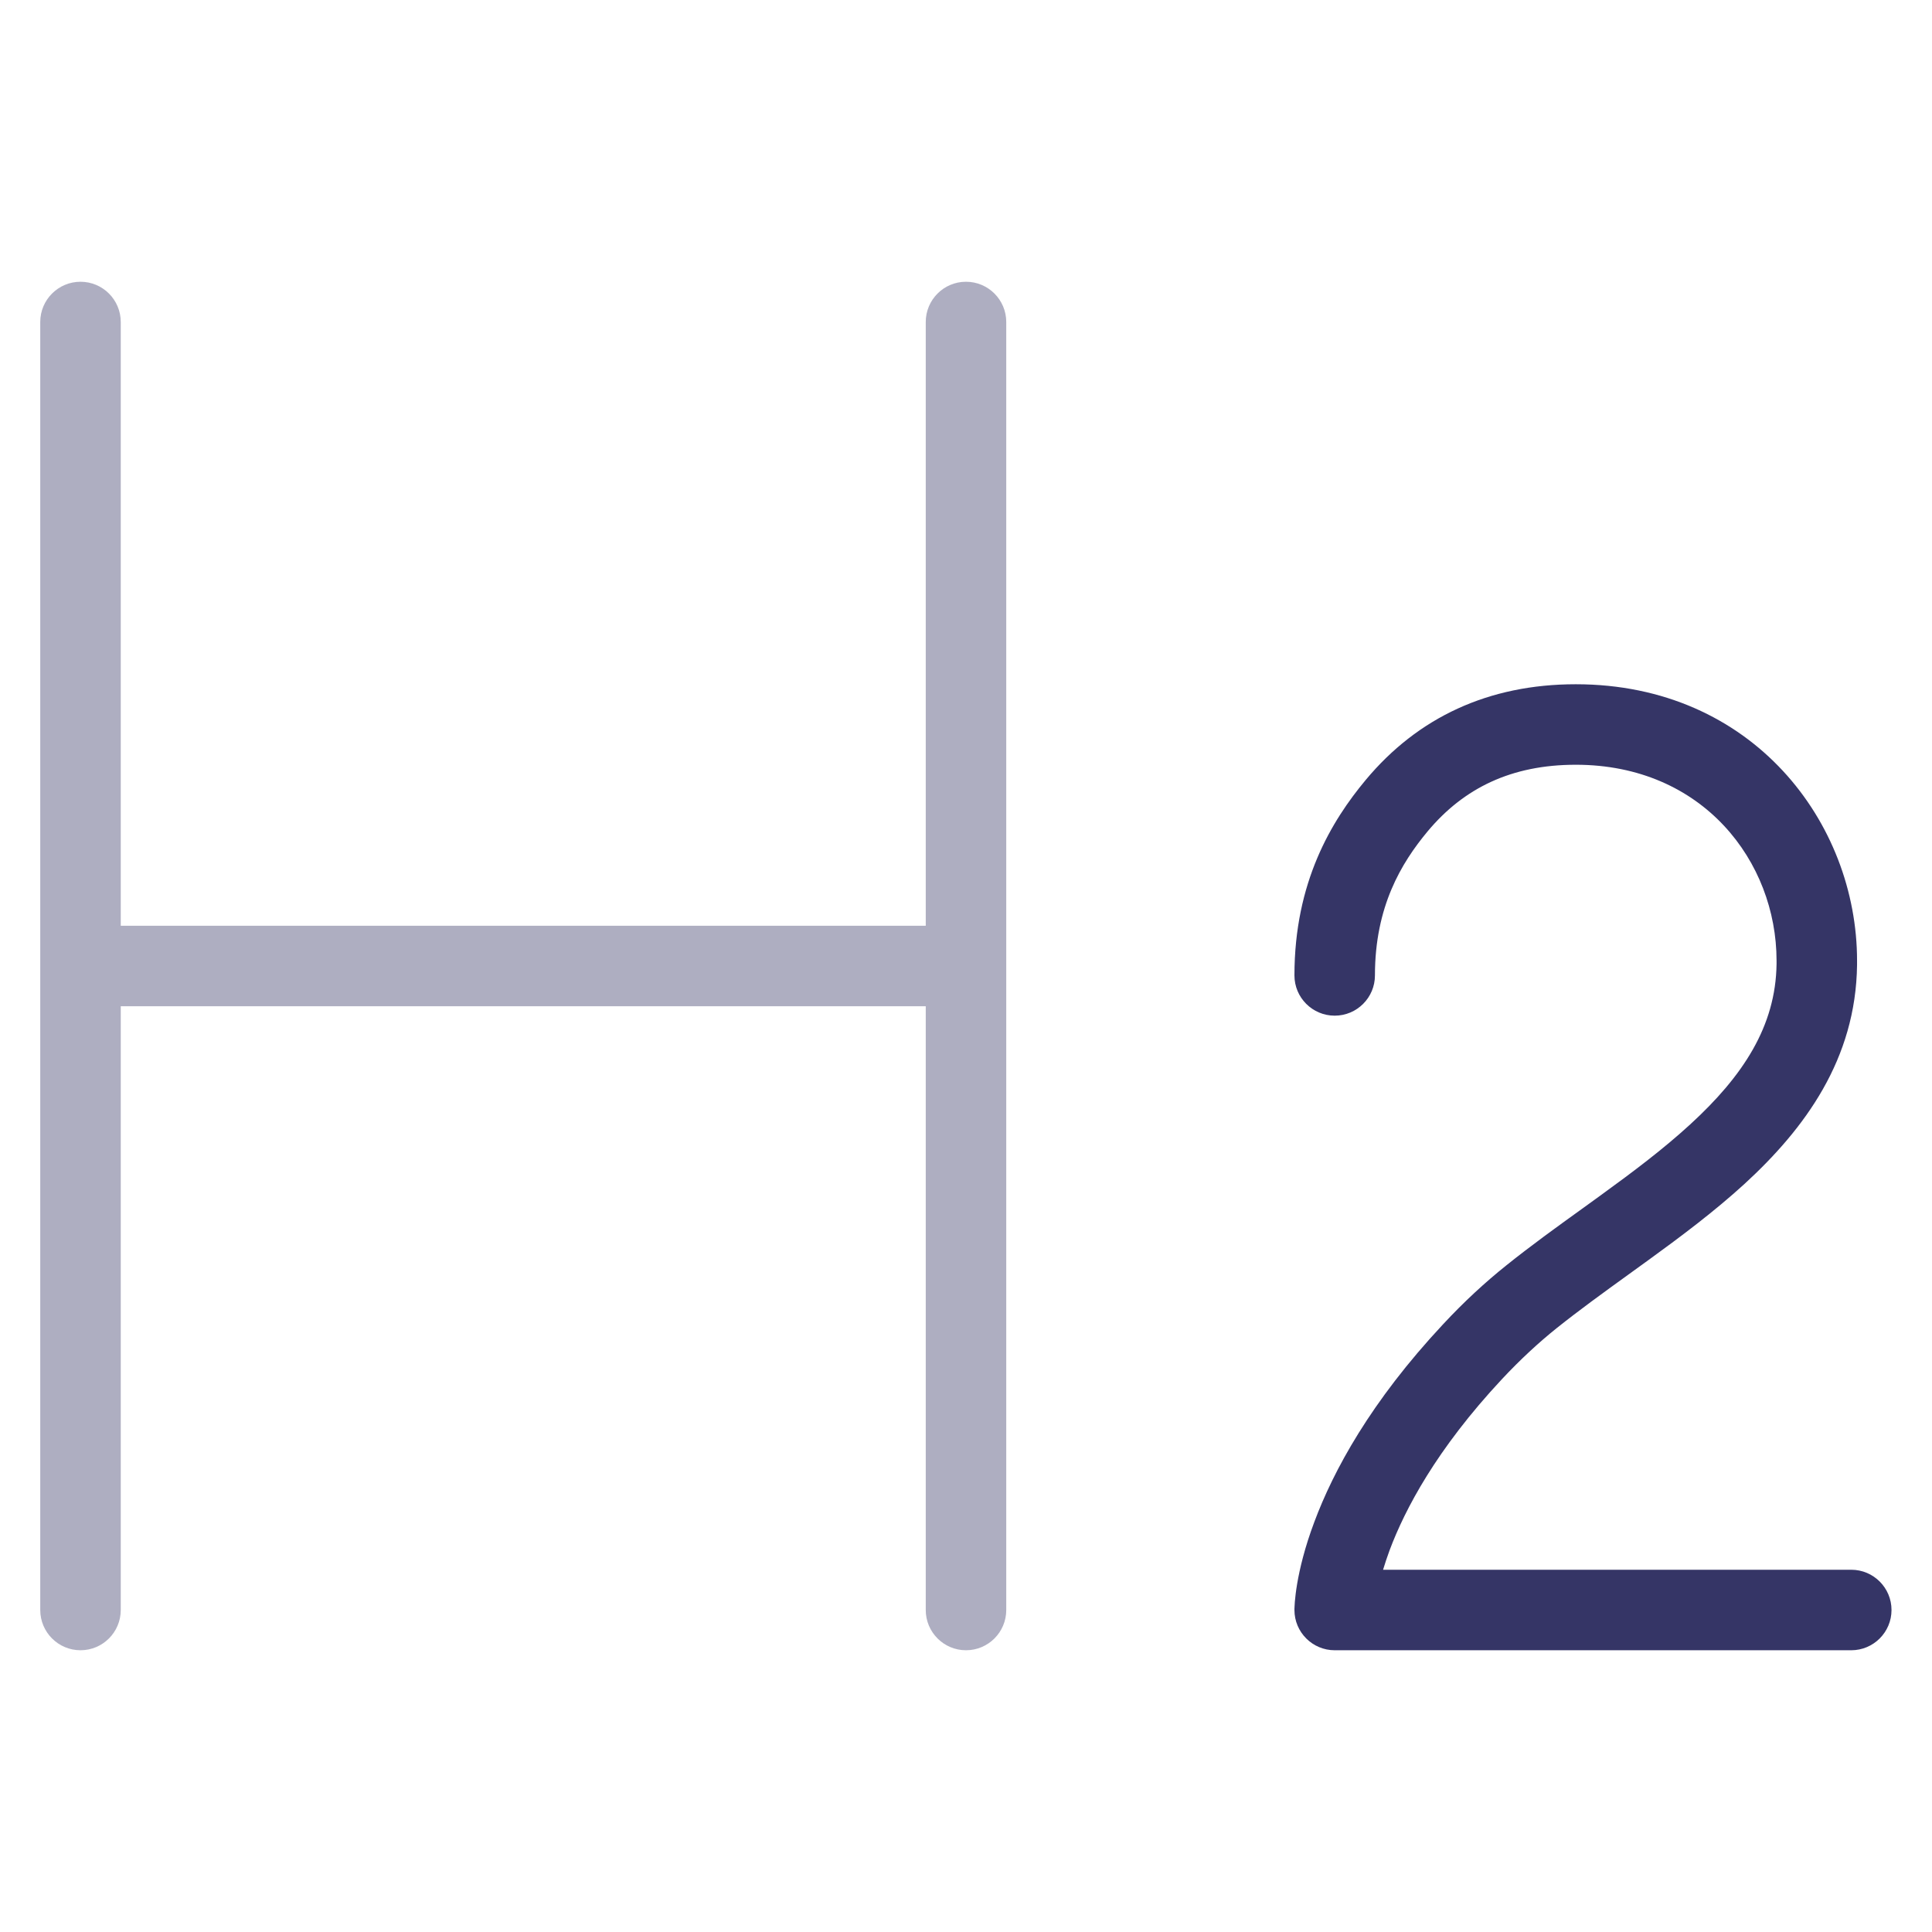<svg width="24" height="24" viewBox="0 0 24 24" fill="none" xmlns="http://www.w3.org/2000/svg">
<path opacity="0.4" d="M1 3.5C1.276 3.5 1.5 3.724 1.5 4V11.5H11.5V4C11.5 3.724 11.724 3.5 12 3.5C12.276 3.5 12.5 3.724 12.5 4V20C12.5 20.276 12.276 20.5 12 20.5C11.724 20.5 11.5 20.276 11.5 20V12.5H1.5V20C1.5 20.276 1.276 20.5 1 20.5C0.724 20.5 0.5 20.276 0.5 20V4C0.5 3.724 0.724 3.5 1 3.5Z" fill="#353566"/>
<path d="M19.575 9.5C18.776 9.5 18.184 9.789 17.734 10.328C17.409 10.719 17.08 11.26 17.08 12.117C17.08 12.393 16.856 12.617 16.58 12.617C16.304 12.617 16.08 12.393 16.08 12.117C16.08 10.957 16.541 10.198 16.966 9.688C17.613 8.912 18.491 8.5 19.575 8.5C21.777 8.5 23.069 10.225 23.069 11.933V11.936L23.069 11.986C23.055 13.16 22.418 14.021 21.672 14.706C21.299 15.047 20.884 15.358 20.483 15.649C20.397 15.712 20.311 15.774 20.226 15.835C19.913 16.061 19.615 16.277 19.337 16.499C19.115 16.677 18.887 16.887 18.657 17.133C17.845 18.003 17.453 18.748 17.262 19.258C17.23 19.346 17.203 19.426 17.181 19.5H22.997C23.273 19.5 23.497 19.724 23.497 20C23.497 20.276 23.273 20.5 22.997 20.5H16.58C16.304 20.5 16.08 20.276 16.08 20H16.58C16.08 20 16.08 20 16.08 20L16.08 19.999L16.08 19.997L16.08 19.994L16.08 19.986L16.081 19.964C16.082 19.947 16.083 19.924 16.085 19.897C16.09 19.842 16.098 19.766 16.114 19.673C16.146 19.486 16.207 19.226 16.326 18.909C16.563 18.272 17.026 17.414 17.926 16.451C18.188 16.169 18.452 15.927 18.712 15.719C19.011 15.479 19.336 15.244 19.653 15.016C19.735 14.957 19.816 14.899 19.896 14.84C20.293 14.552 20.668 14.269 20.996 13.968C21.652 13.367 22.059 12.749 22.069 11.975L22.069 11.932C22.068 10.707 21.158 9.5 19.575 9.5Z" fill="#353566"/>
</svg>
